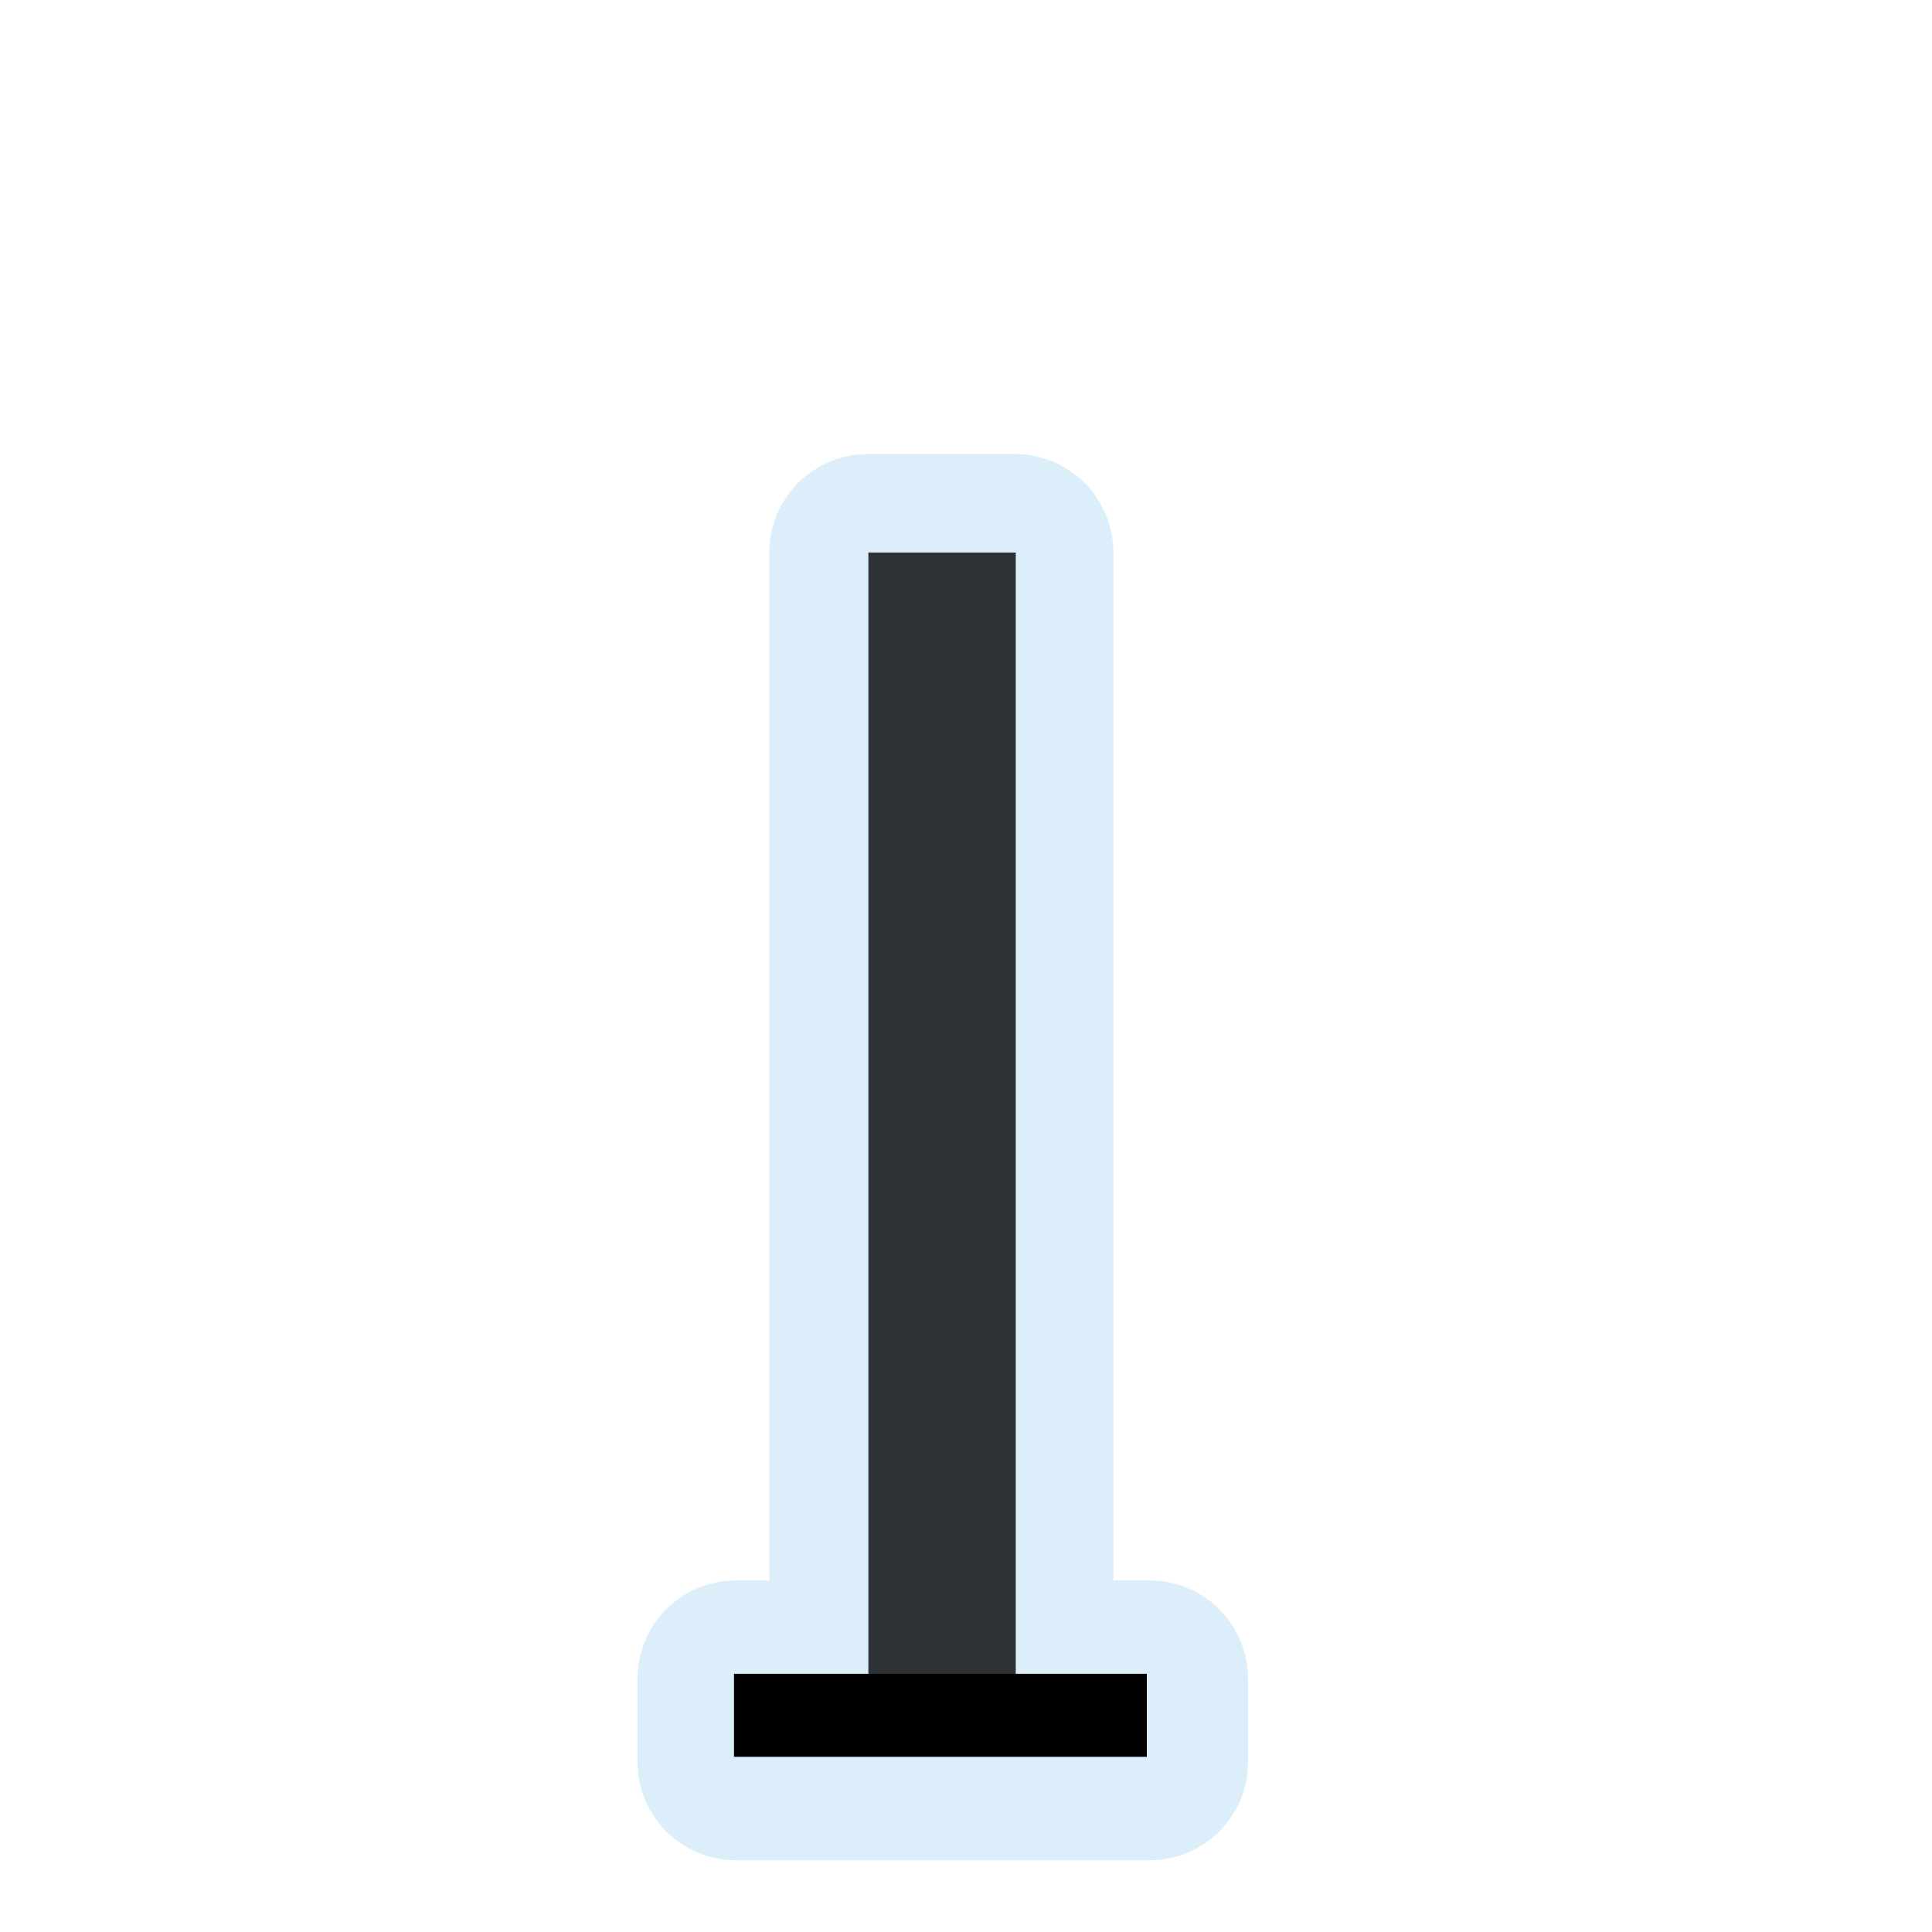<?xml version="1.0" encoding="UTF-8"?>
<svg xmlns="http://www.w3.org/2000/svg" xmlns:xlink="http://www.w3.org/1999/xlink" width="32" height="32" viewBox="0 0 32 32">
<defs>
<filter id="filter-remove-color" x="0%" y="0%" width="100%" height="100%">
<feColorMatrix color-interpolation-filters="sRGB" values="0 0 0 0 1 0 0 0 0 1 0 0 0 0 1 0 0 0 1 0" />
</filter>
<mask id="mask-0">
<g filter="url(#filter-remove-color)">
<rect x="-3.2" y="-3.2" width="38.4" height="38.4" fill="rgb(0%, 0%, 0%)" fill-opacity="0.426"/>
</g>
</mask>
<clipPath id="clip-0">
<rect x="0" y="0" width="32" height="32"/>
</clipPath>
<g id="source-6" clip-path="url(#clip-0)">
<path fill-rule="nonzero" fill="rgb(67.451%, 84.706%, 95.294%)" fill-opacity="1" d="M 14.371 7.52 C 14.156 7.52 13.945 7.562 13.746 7.645 C 13.551 7.727 13.371 7.848 13.219 7.996 C 13.07 8.148 12.949 8.328 12.867 8.523 C 12.785 8.723 12.742 8.934 12.742 9.148 L 12.742 26.176 L 12.188 26.176 C 11.973 26.176 11.762 26.219 11.562 26.301 C 11.367 26.383 11.188 26.504 11.035 26.652 C 10.883 26.805 10.766 26.984 10.684 27.184 C 10.602 27.379 10.559 27.59 10.559 27.805 L 10.559 29.184 C 10.559 29.398 10.602 29.609 10.684 29.809 C 10.766 30.004 10.883 30.184 11.035 30.336 C 11.188 30.488 11.367 30.605 11.562 30.688 C 11.762 30.77 11.973 30.812 12.188 30.812 L 19.043 30.812 C 19.258 30.812 19.469 30.77 19.664 30.688 C 19.863 30.605 20.043 30.488 20.195 30.336 C 20.344 30.184 20.465 30.004 20.547 29.809 C 20.629 29.609 20.672 29.398 20.672 29.184 L 20.672 27.805 C 20.672 27.59 20.629 27.379 20.547 27.184 C 20.465 26.984 20.344 26.805 20.195 26.652 C 20.043 26.504 19.863 26.383 19.664 26.301 C 19.469 26.219 19.258 26.176 19.043 26.176 L 18.441 26.176 L 18.441 9.148 C 18.441 8.934 18.398 8.723 18.316 8.523 C 18.234 8.328 18.117 8.148 17.965 7.996 C 17.812 7.848 17.633 7.727 17.438 7.645 C 17.238 7.562 17.027 7.52 16.812 7.52 Z M 14.371 7.52 "/>
</g>
<mask id="mask-1">
<g filter="url(#filter-remove-color)">
<rect x="-3.2" y="-3.2" width="38.4" height="38.4" fill="rgb(0%, 0%, 0%)" fill-opacity="0.788"/>
</g>
</mask>
<clipPath id="clip-1">
<rect x="0" y="0" width="32" height="32"/>
</clipPath>
<g id="source-10" clip-path="url(#clip-1)">
<path fill-rule="nonzero" fill="rgb(0%, 0%, 0%)" fill-opacity="1" d="M 16.824 9.152 L 14.383 9.152 L 14.383 28.449 L 16.824 28.449 Z M 16.824 9.152 "/>
</g>
</defs>
<g mask="url(#mask-0)">
<use xlink:href="#source-6"/>
</g>
<g mask="url(#mask-1)">
<use xlink:href="#source-10"/>
</g>
<path fill="none" stroke-width="25" stroke-linecap="butt" stroke-linejoin="miter" stroke="rgb(0%, 0%, 0%)" stroke-opacity="1" stroke-miterlimit="4" d="M 221.04 516.562 L 345.366 516.562 " transform="matrix(0.055, 0, 0, 0.055, 0, 0)"/>
</svg>

